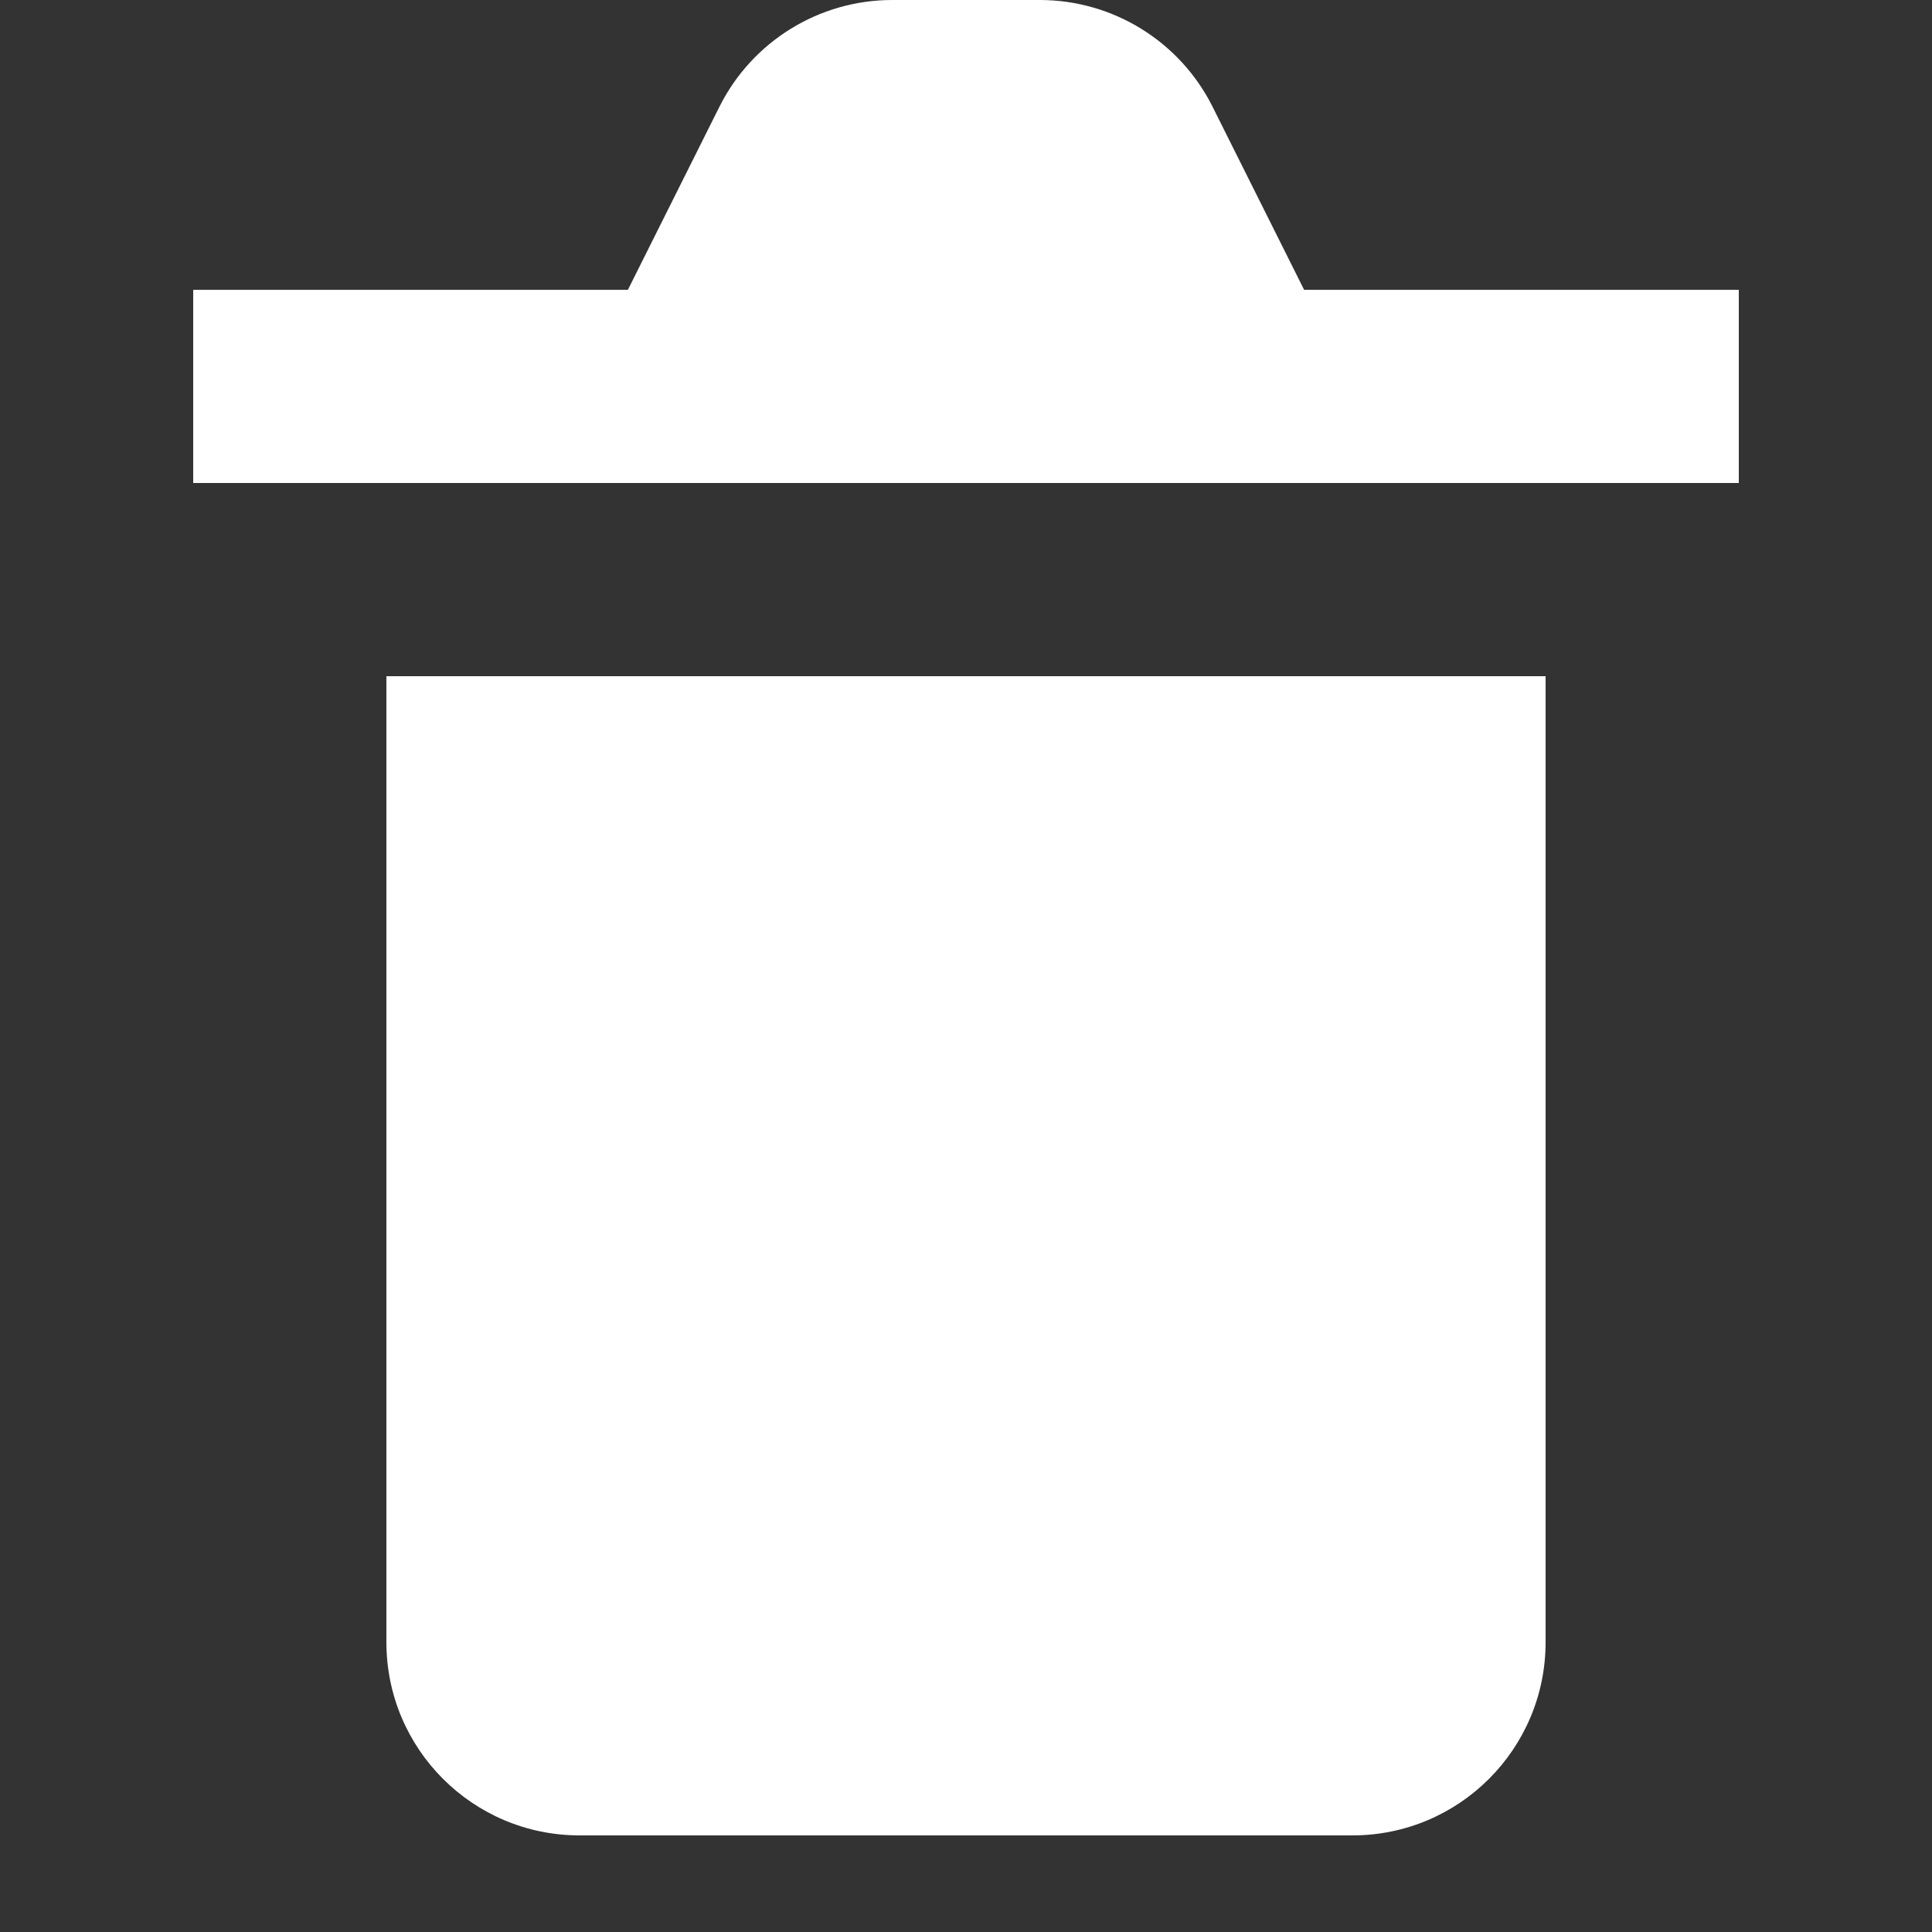<svg width="20" height="20" viewBox="0 0 20 20" fill="none" xmlns="http://www.w3.org/2000/svg">
<rect x="0" y="0" width="20" height="20" fill="#333333" stroke="none"/>
<path d="M16 17V7H4V17C4 18.105 4.895 19 6 19H14C15.105 19 16 18.105 16 17Z" fill="white"/>
<path d="M7.447 1.106L6.5 3H2V5H18V3H13.5L12.553 1.106C12.214 0.428 11.521 0 10.764 0H9.236C8.479 0 7.786 0.428 7.447 1.106Z" fill="white"/>
</svg>
